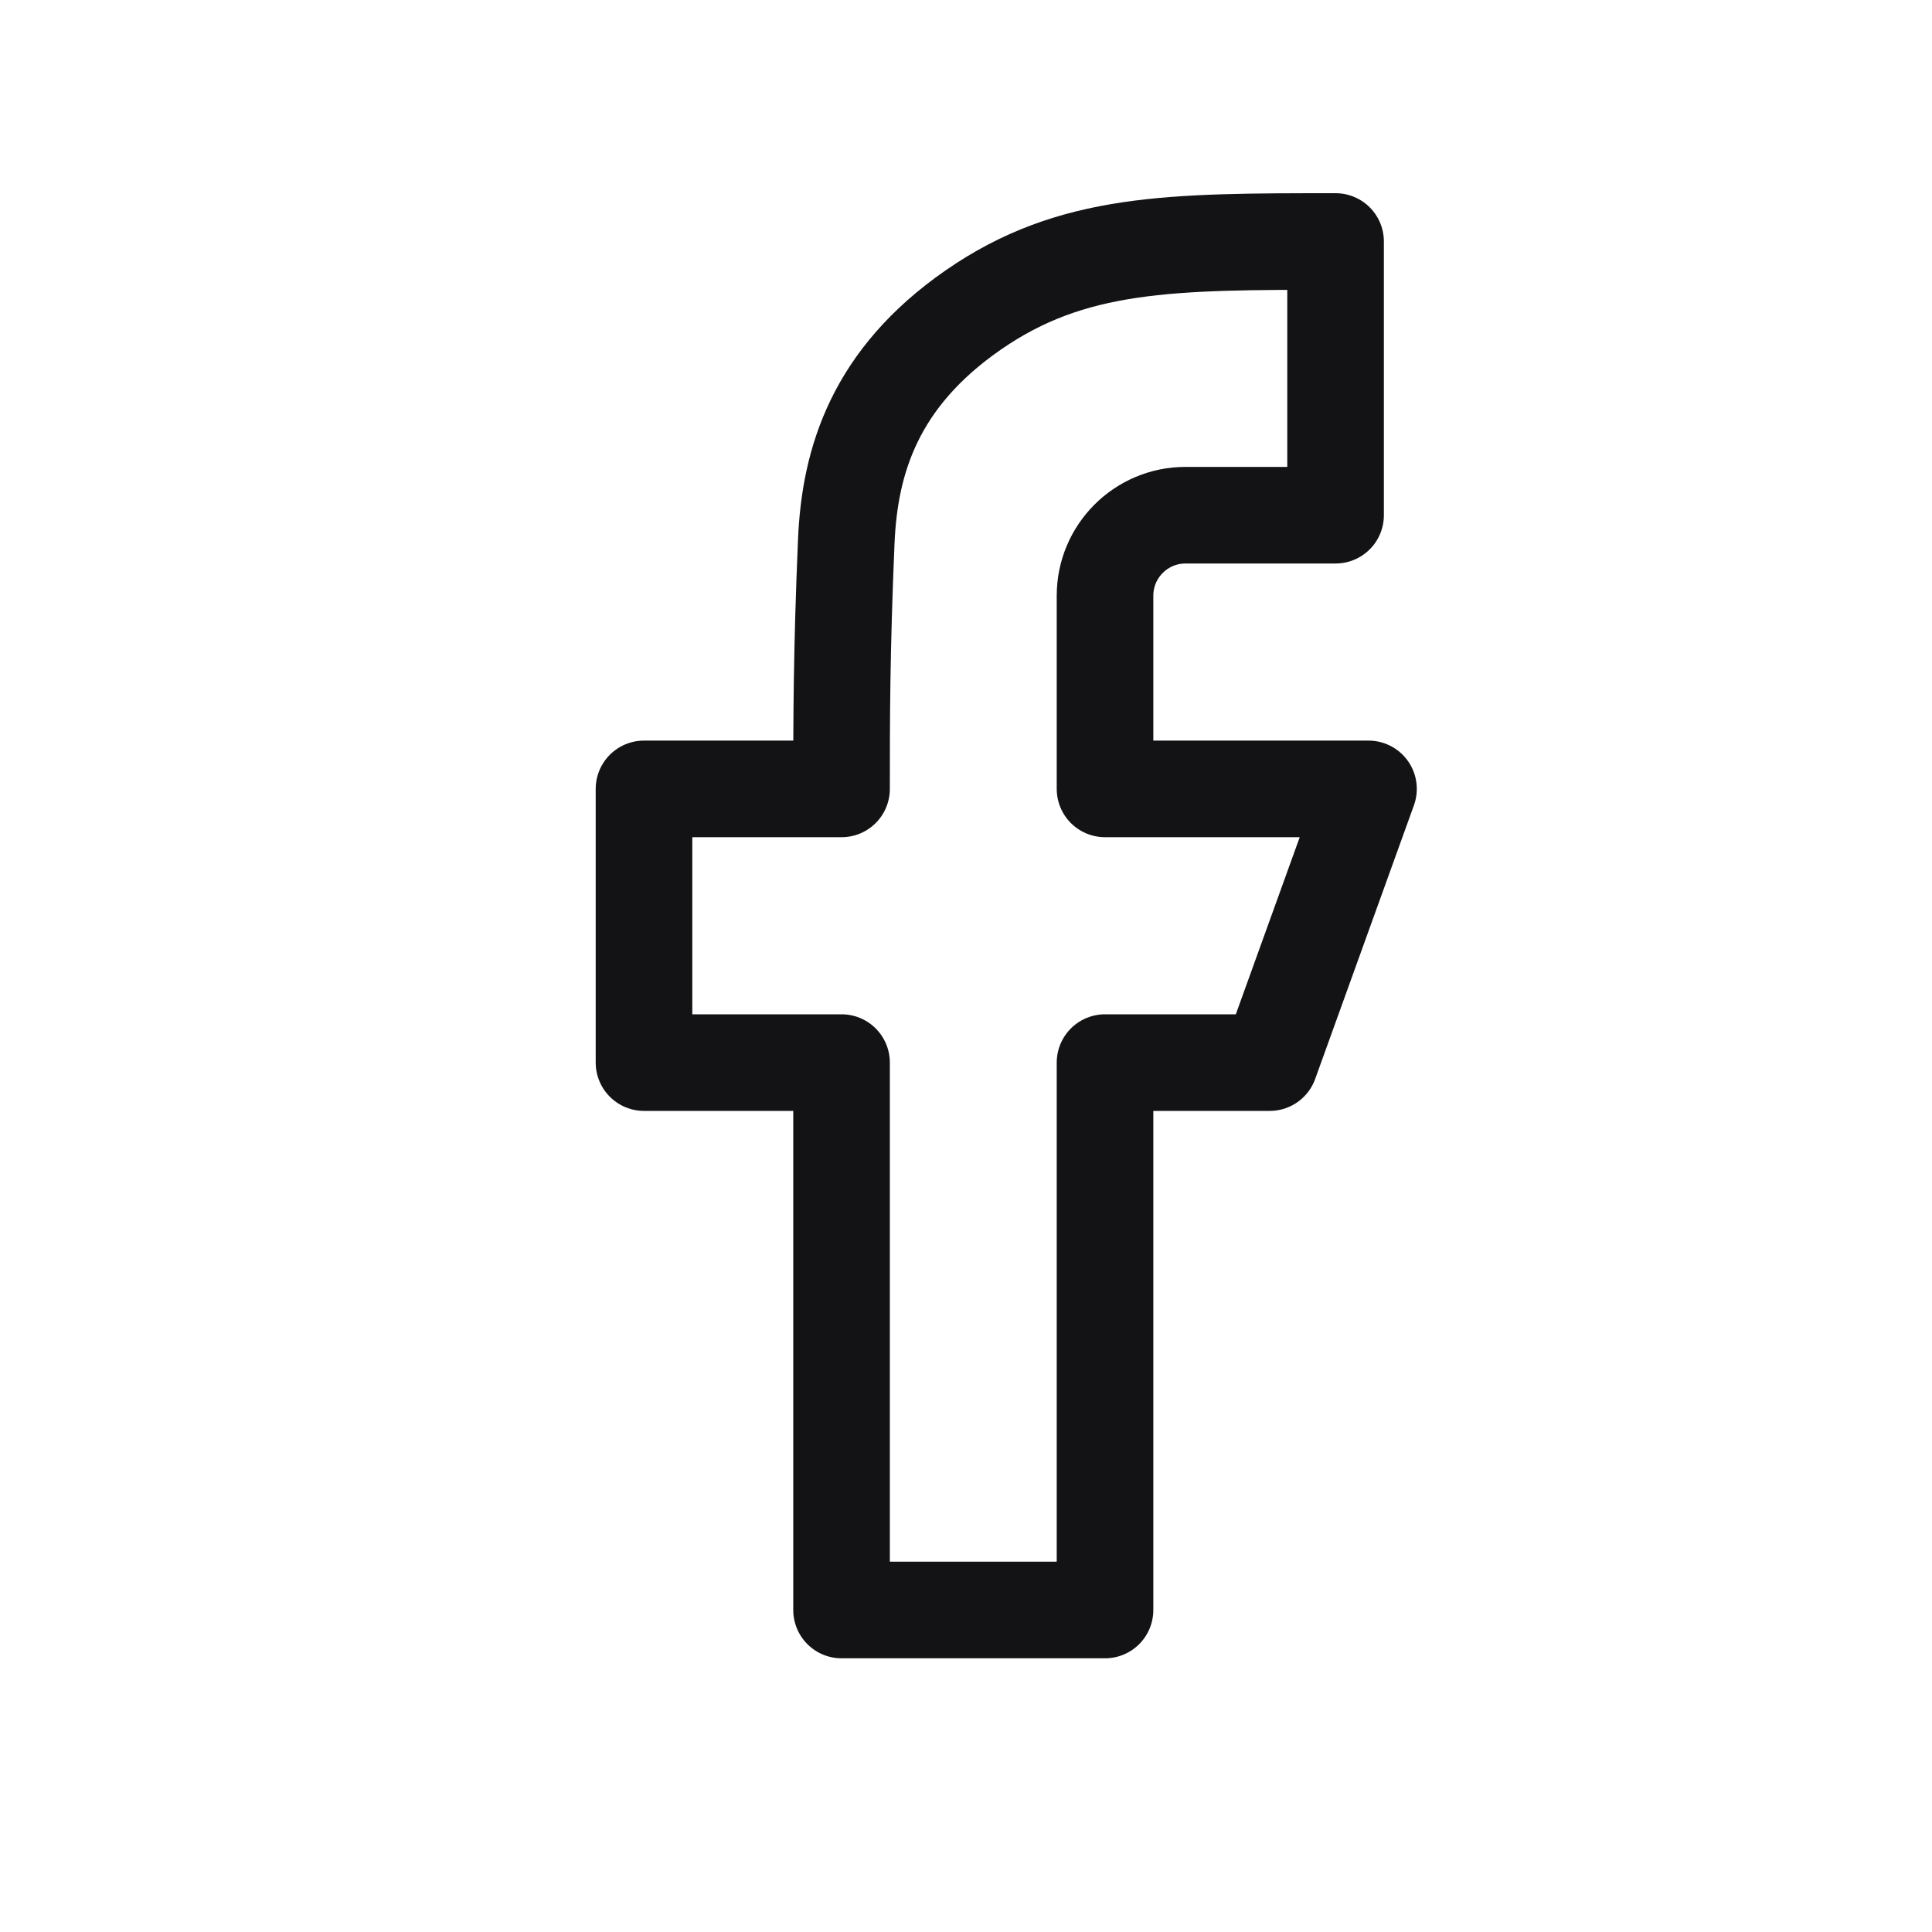 <svg width="24" height="24" viewBox="0 0 24 24" fill="none" xmlns="http://www.w3.org/2000/svg">
<path d="M8 13.2H10.454V20H13.727V13.2H15.773L17 9.8H13.727V7.4C13.727 6.848 14.175 6.4 14.727 6.4H16.591V3H16.59C14.545 3 13.318 3 12.091 3.85C10.864 4.7 10.556 5.728 10.513 6.719C10.454 8.1 10.454 8.95 10.454 9.8H8V13.2Z" stroke="#131315" stroke-width="1.2" stroke-linejoin="round"/>
</svg>

